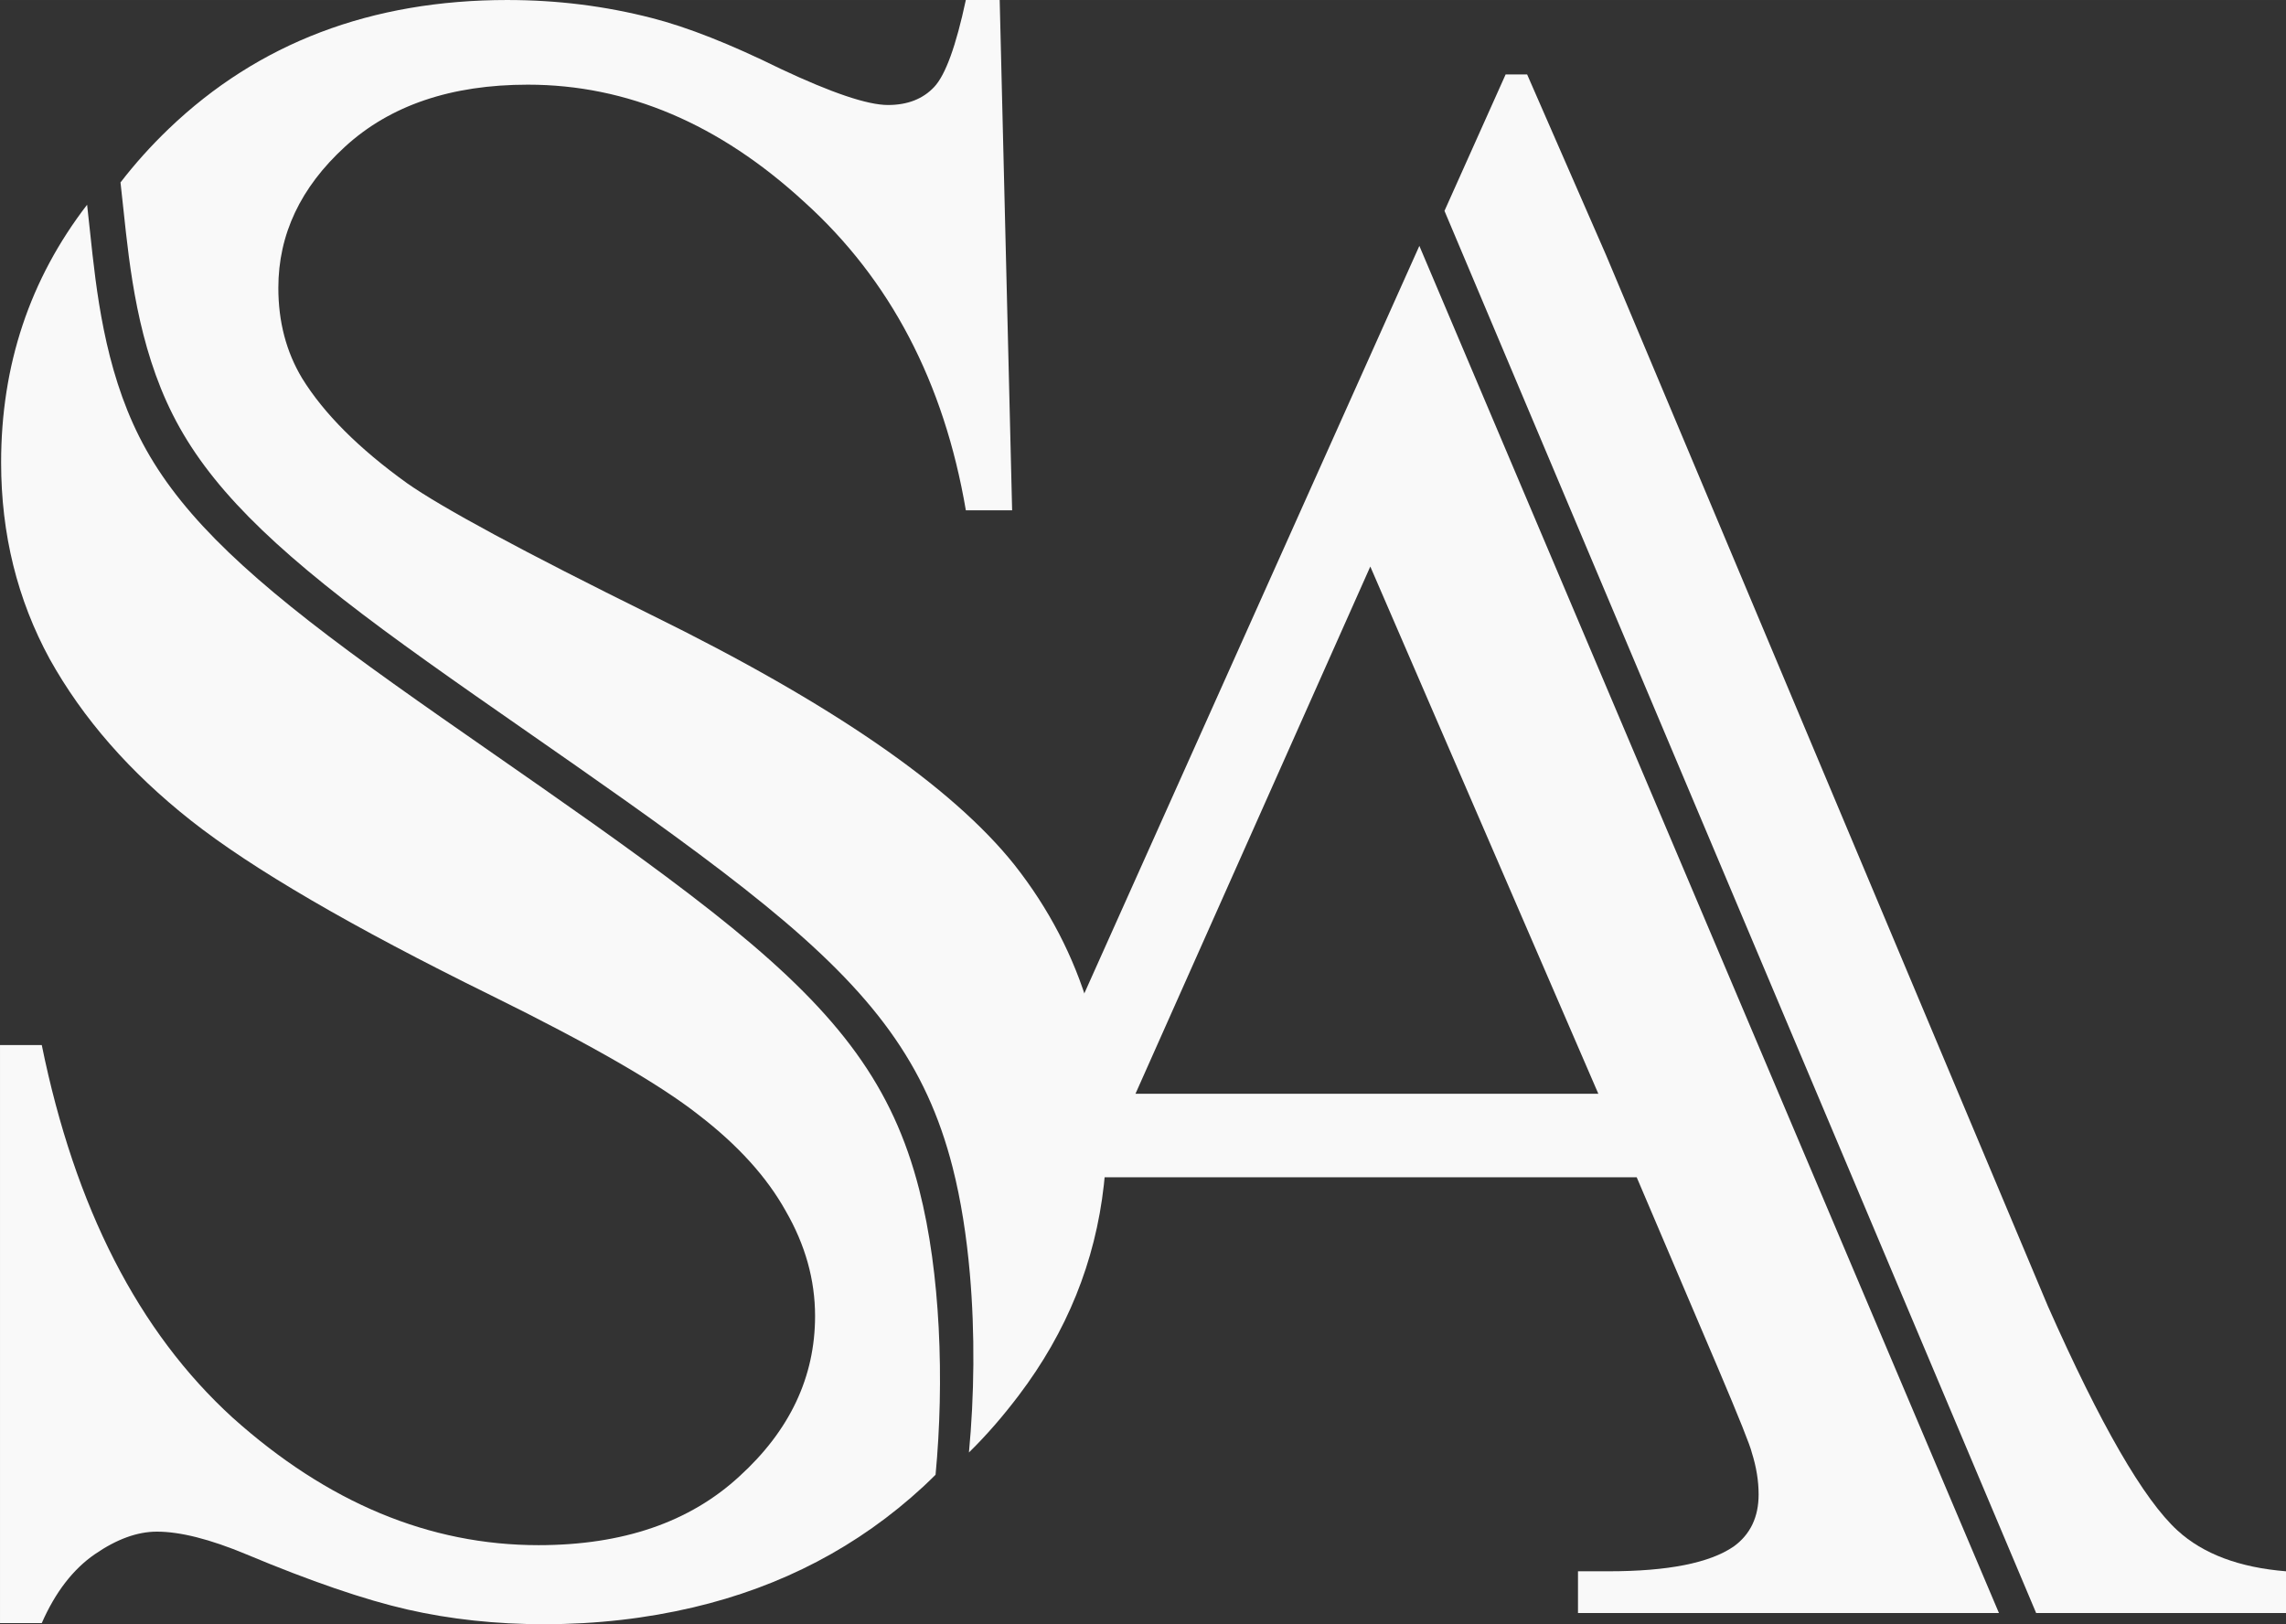 <?xml version="1.0" encoding="UTF-8" standalone="no"?>
<!-- Created with Inkscape (http://www.inkscape.org/) -->

<svg
   width="411.072"
   height="292.057"
   viewBox="0 0 108.763 77.273"
   version="1.1"
   id="svg1"
   xmlns="http://www.w3.org/2000/svg"
   xmlns:svg="http://www.w3.org/2000/svg">
  <rect x="0" y="0" width="108.763" height="77.273" fill="#333333" stroke="none"/>
  <defs
     id="defs1" />
  <g
     id="layer1"
     transform="translate(-71.943,-61.823)">
    <g
       id="g16">
      <g
         id="g17"
         style="fill:#f9f9f9;fill-opacity:1">
        <g
           id="g14"
           transform="translate(-0.529)"
           style="fill:#f9f9f9;fill-opacity:1">
          <g
             id="g15"
             style="fill:#f9f9f9;fill-opacity:1">
            <path
               d="m 144.107,65.363 -2.91,6.493 28.151,66.711 h 11.888 v -1.987 c -2.22,-0.179 -3.938,-0.824 -5.156,-1.934 -1.611,-1.468 -3.67,-5.031 -6.177,-10.688 l -21.021,-50.006 -3.753,-8.589 z"
               style="font-weight:bold;font-size:109.999px;line-height:1.25;font-family:'Times New Roman';-inkscape-font-specification:'Times New Roman,  Bold';fill:#f9f9f9;fill-opacity:1;stroke-width:4.583"
               id="path14" />
            <path
               d="m 123.752,109.776 c 0.56,1.89 0.857,3.877 0.857,5.972 0,0.831 -0.057,1.642 -0.146,2.441 l 0.153,-0.354 h 25.727 l 3.867,9.077 c 1.003,2.363 1.54,3.706 1.611,4.028 0.215,0.68 0.322,1.343 0.322,1.987 0,1.074 -0.394,1.898 -1.182,2.471 -1.146,0.788 -3.133,1.182 -5.961,1.182 h -1.451 v 1.987 h 20.029 L 140.002,73.521 Z m 13.916,-20.999 10.849,25.083 h -22.021 z"
               style="font-weight:bold;font-size:109.999px;line-height:1.25;font-family:'Times New Roman';-inkscape-font-specification:'Times New Roman,  Bold';fill:#f9f9f9;fill-opacity:1;stroke-width:4.583"
               id="path13" />
          </g>
        </g>
        <path
           d="m 96.089,61.823 c -6.481,0 -11.852,2.041 -16.113,6.123 -0.853,0.818 -1.617,1.671 -2.3,2.557 0.06,0.556 0.072,0.644 0.144,1.324 0.288,2.708 0.672,6.415 2.347,9.732 1.675,3.318 4.64,6.246 9.988,10.207 5.348,3.96 13.078,8.953 18.206,13.137 5.128,4.185 7.654,7.562 8.903,12.449 0.401,1.568 0.667,3.29 0.822,5.061 0.251,2.857 0.21,5.841 -0.043,8.514 0.89,-0.872 1.665,-1.785 2.374,-2.721 2.28,-3.01 3.638,-6.346 4.046,-10.017 0.089,-0.799 0.146,-1.61 0.146,-2.441 0,-2.095 -0.297,-4.082 -0.857,-5.972 -0.722,-2.439 -1.893,-4.713 -3.547,-6.811 -2.972,-3.724 -8.719,-7.681 -17.241,-11.87 -6.087,-3.008 -9.972,-5.102 -11.655,-6.284 -2.292,-1.647 -3.957,-3.313 -4.995,-4.996 -0.752,-1.253 -1.128,-2.685 -1.128,-4.296 0,-2.542 1.056,-4.78 3.169,-6.714 2.148,-1.969 5.049,-2.954 8.701,-2.954 4.726,0 9.113,1.862 13.159,5.586 4.082,3.688 6.642,8.576 7.681,14.663 h 2.202 L 119.506,61.823 h -1.611 c -0.466,2.184 -0.967,3.563 -1.504,4.136 -0.537,0.573 -1.271,0.859 -2.202,0.859 -0.967,0 -2.668,-0.573 -5.103,-1.719 -2.399,-1.182 -4.44,-1.987 -6.123,-2.417 -2.22,-0.573 -4.511,-0.859 -6.875,-0.859 z"
           style="font-weight:bold;font-size:109.999px;line-height:1.25;font-family:'Times New Roman';-inkscape-font-specification:'Times New Roman,  Bold';fill:#f9f9f9;fill-opacity:1;stroke-width:4.583"
           id="path12" />
        <path
           d="m 76.088,71.562 c -2.725,3.54 -4.092,7.628 -4.092,12.266 0,3.402 0.77,6.517 2.31,9.346 1.575,2.829 3.813,5.389 6.714,7.681 2.9,2.292 7.663,5.067 14.287,8.325 4.726,2.327 8.021,4.225 9.883,5.693 1.862,1.432 3.24,2.954 4.136,4.566 0.931,1.611 1.396,3.276 1.396,4.995 0,2.9 -1.199,5.443 -3.598,7.627 -2.363,2.184 -5.55,3.276 -9.561,3.276 -5.192,0 -10.044,-2.023 -14.556,-6.069 -4.476,-4.082 -7.501,-9.99 -9.077,-17.724 h -1.987 v 27.5 h 1.987 c 0.645,-1.468 1.486,-2.56 2.524,-3.276 1.038,-0.716 2.023,-1.074 2.954,-1.074 1.11,0 2.524,0.358 4.243,1.074 3.079,1.289 5.639,2.166 7.68,2.632 2.041,0.465 4.208,0.698 6.499,0.698 2.517,0 4.87,-0.278 7.081,-0.797 4.205,-0.987 7.868,-2.893 10.966,-5.756 0.199,-0.184 0.387,-0.371 0.578,-0.558 0.209,-2.204 0.272,-4.62 0.148,-7.002 -0.12,-2.296 -0.413,-4.561 -0.928,-6.573 -1.249,-4.887 -3.775,-8.264 -8.903,-12.449 -5.128,-4.185 -12.858,-9.177 -18.206,-13.137 -5.348,-3.96 -8.313,-6.889 -9.988,-10.207 -1.675,-3.318 -2.059,-7.024 -2.347,-9.732 -0.072,-0.68 -0.084,-0.768 -0.144,-1.324 z"
           style="font-weight:bold;font-size:109.999px;line-height:1.25;font-family:'Times New Roman';-inkscape-font-specification:'Times New Roman,  Bold';fill:#f9f9f9;fill-opacity:1;stroke-width:4.583"
           id="path11" />
      </g>
    </g>
  </g>
</svg>

